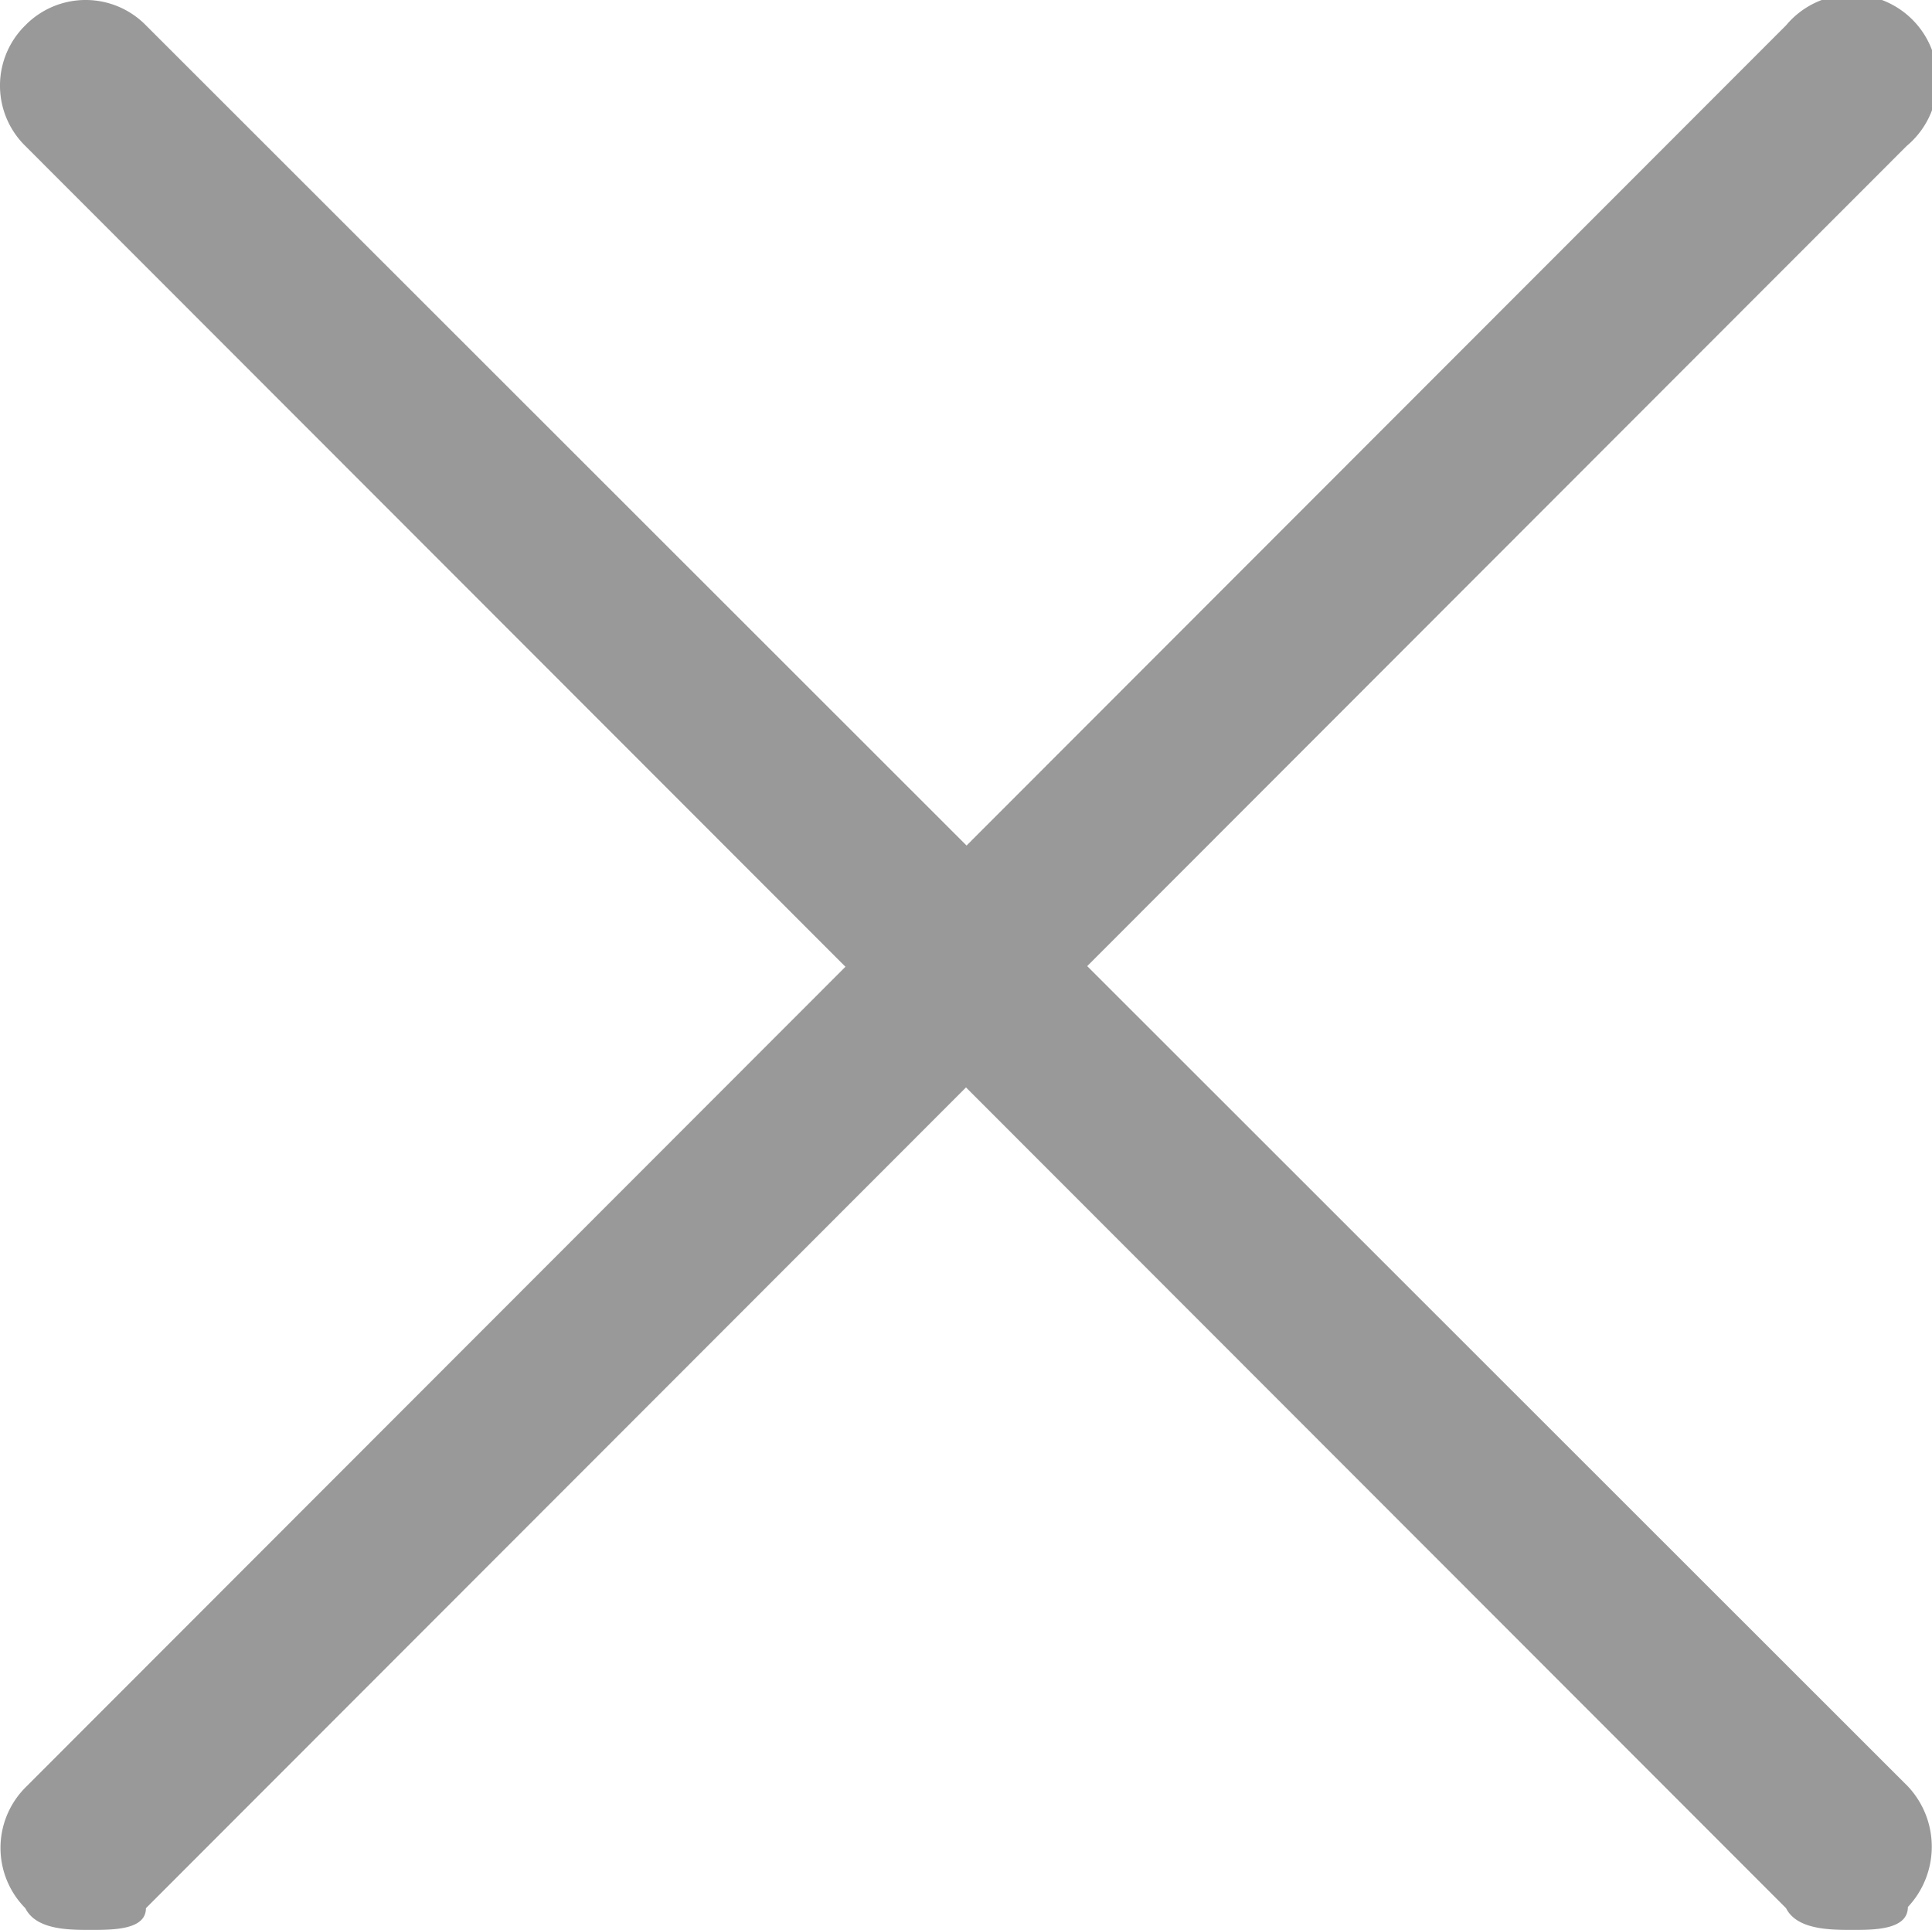 <svg xmlns="http://www.w3.org/2000/svg" viewBox="0 0 16.02 16"><defs><style>.cls-1{fill:#999;}</style></defs><title>退出</title><g id="图层_2" data-name="图层 2"><g id="重大活动立体化指挥安保平台-一级防护盾"><path class="cls-1" d="M15.36,16c-.18,0-.46,0-.55-.18L.21,1.21a.7.7,0,0,1,0-1,.7.7,0,0,1,1,0l14.61,14.6a.73.73,0,0,1,0,1C15.82,16,15.54,16,15.36,16Z"/><path class="cls-1" d="M.75,16c-.18,0-.45,0-.54-.18a.71.71,0,0,1,0-1L14.81.21a.71.71,0,1,1,1,1L1.21,15.82C1.21,16,.94,16,.75,16Z"/></g></g></svg>